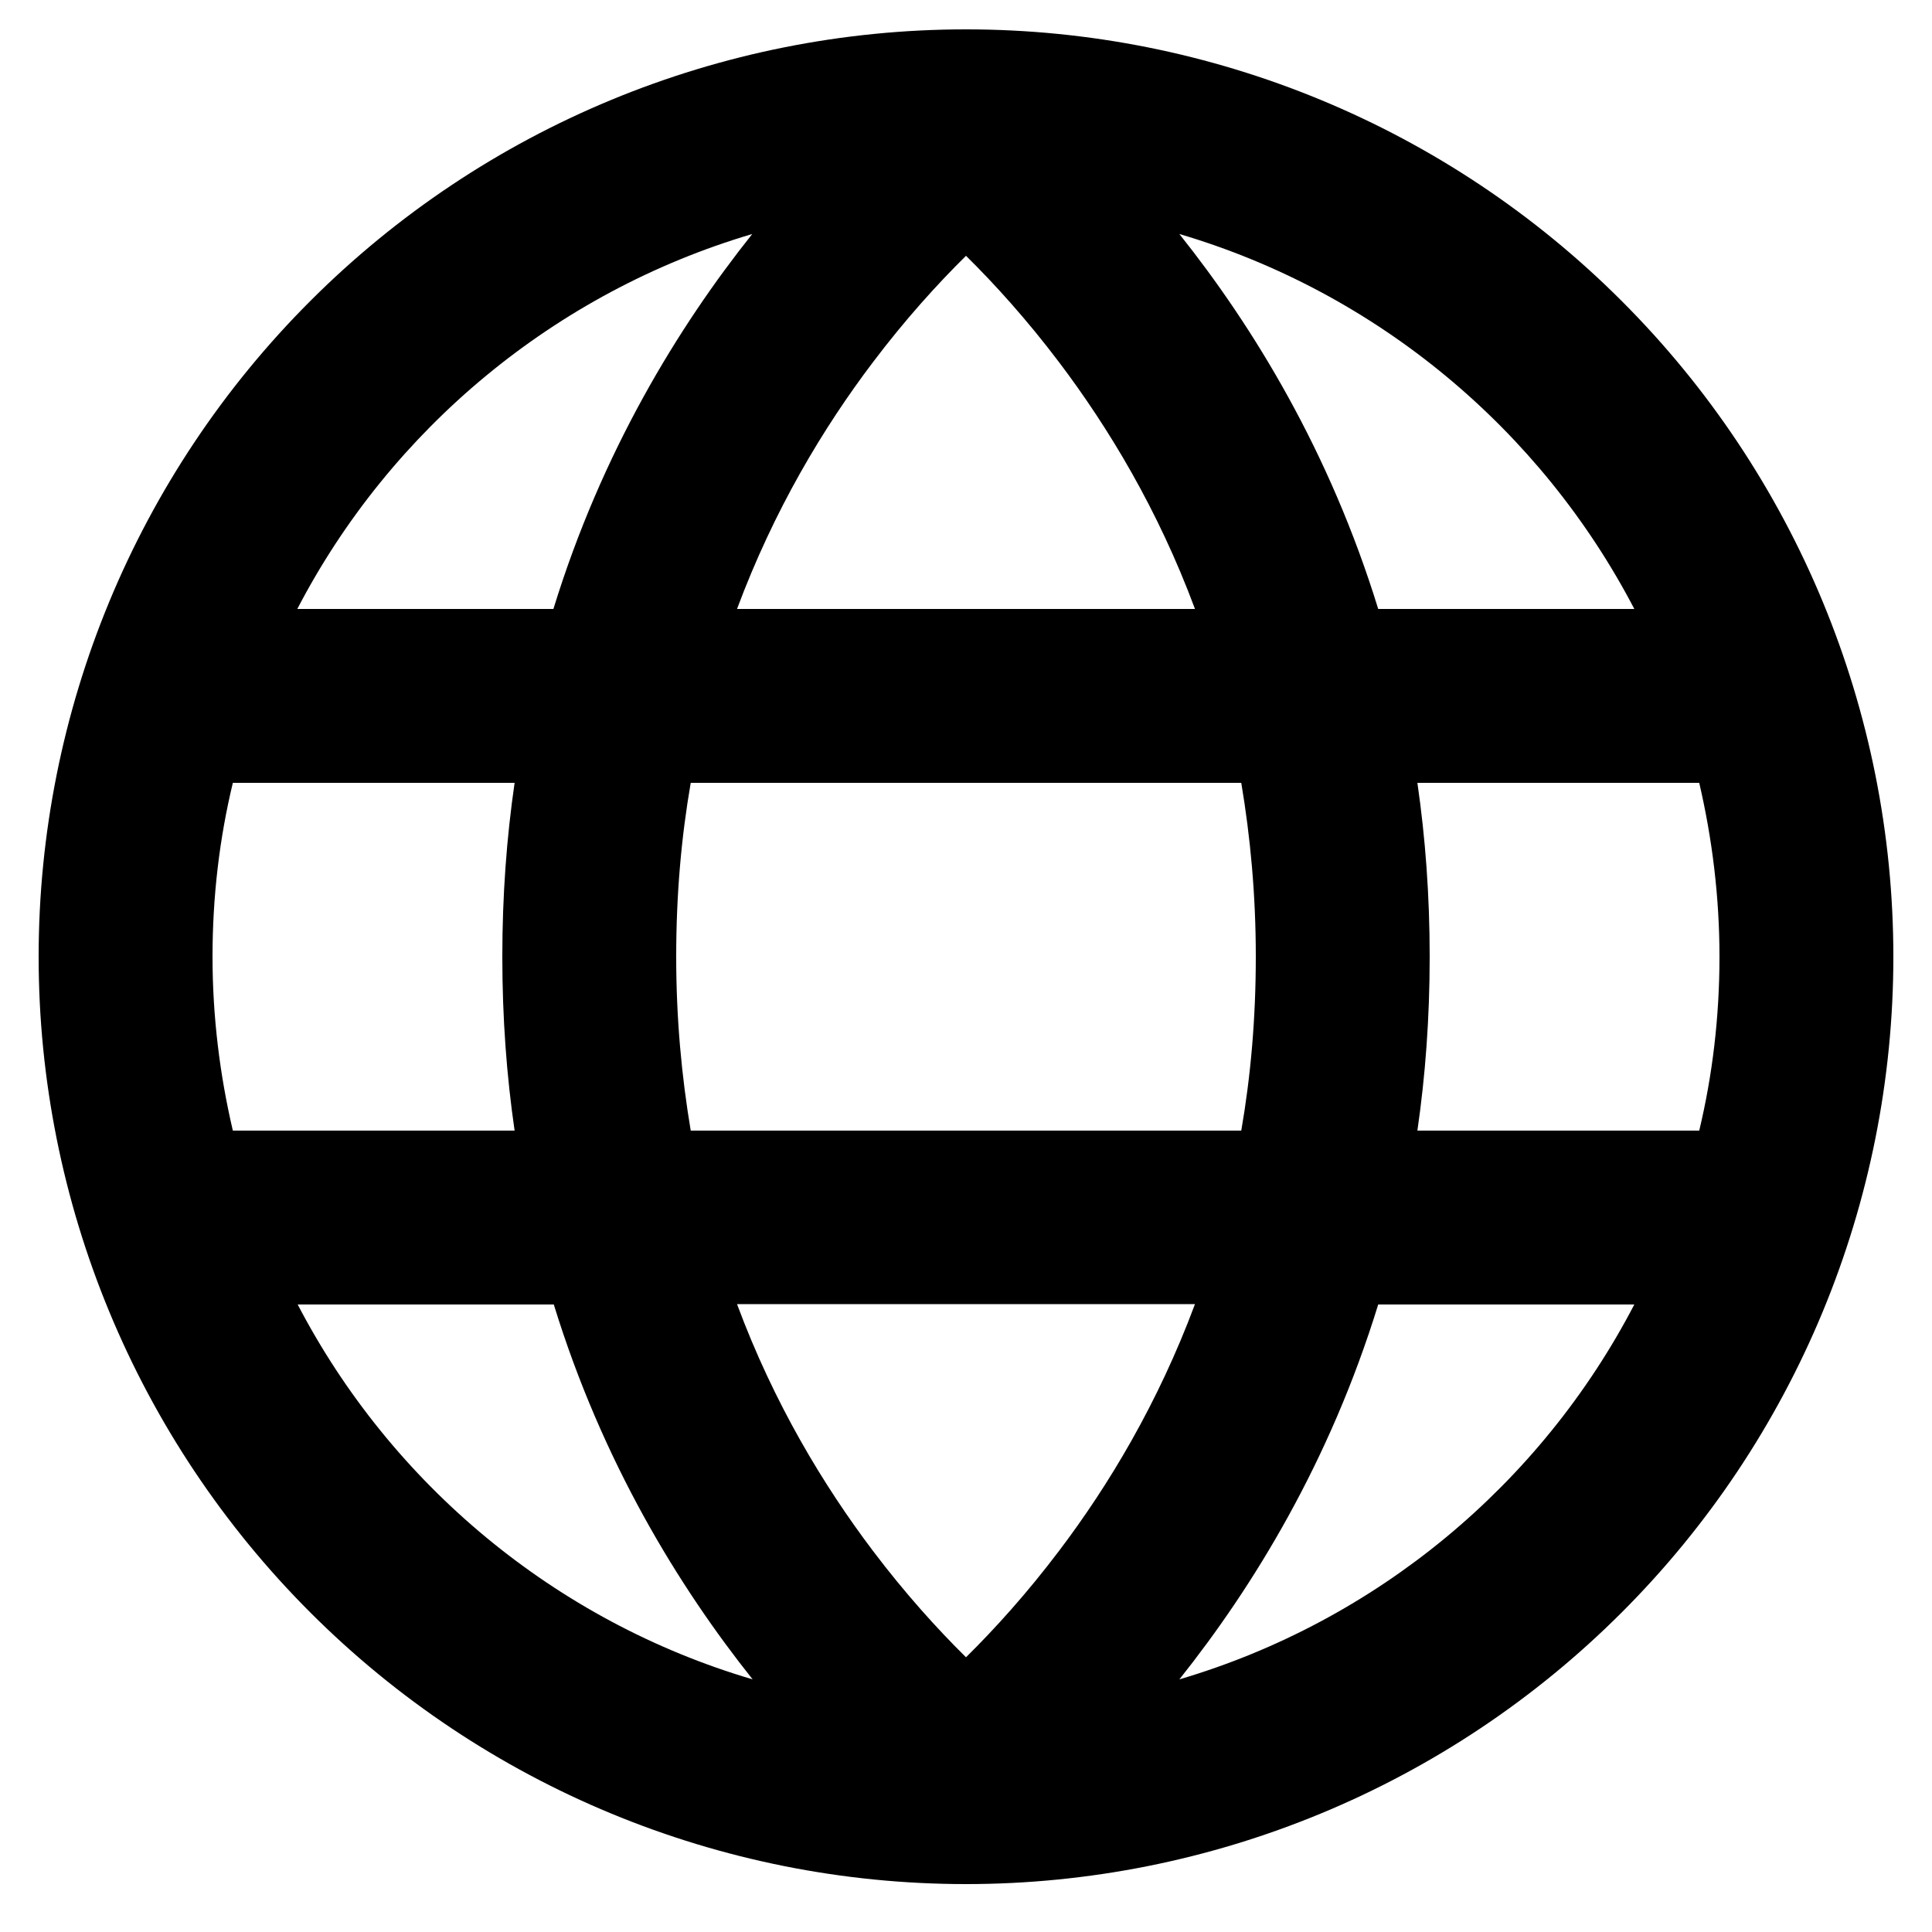 <svg width="25" height="25" viewBox="0 0 25 25" fill="none" xmlns="http://www.w3.org/2000/svg">
<path d="M9.739 21.731C7.18 20.977 5.061 19.2 3.852 16.88H7.166C7.794 18.919 8.783 20.531 9.739 21.731ZM11.295 20.067C10.658 19.224 10.016 18.164 9.537 16.875H15.463C14.984 18.16 14.347 19.219 13.705 20.067C13.287 20.62 12.87 21.08 12.5 21.445C12.13 21.08 11.713 20.62 11.295 20.067ZM8.75 12.38C8.75 11.578 8.816 10.833 8.938 10.13H16.062C16.18 10.833 16.25 11.578 16.25 12.38C16.25 13.181 16.184 13.927 16.062 14.63H8.938C8.82 13.927 8.75 13.181 8.75 12.38ZM6.659 10.13C6.556 10.838 6.5 11.588 6.5 12.38C6.5 13.172 6.556 13.922 6.659 14.63H3.013C2.844 13.908 2.75 13.153 2.75 12.38C2.75 11.606 2.839 10.852 3.013 10.13H6.659ZM9.537 7.88C10.016 6.596 10.653 5.536 11.295 4.688C11.713 4.135 12.13 3.675 12.5 3.31C12.87 3.675 13.287 4.135 13.705 4.688C14.342 5.531 14.984 6.591 15.463 7.88H9.537ZM18.341 10.13H21.988C22.156 10.852 22.25 11.606 22.25 12.38C22.25 13.153 22.161 13.908 21.988 14.63H18.341C18.444 13.922 18.5 13.172 18.5 12.38C18.5 11.588 18.444 10.838 18.341 10.13ZM21.153 7.88H17.834C17.206 5.841 16.217 4.228 15.261 3.028C17.82 3.783 19.939 5.56 21.148 7.88H21.153ZM7.166 7.88H3.847C5.056 5.555 7.18 3.783 9.734 3.028C8.778 4.228 7.789 5.841 7.161 7.88H7.166ZM15.261 21.731C16.217 20.531 17.206 18.919 17.834 16.88H21.148C19.939 19.205 17.816 20.977 15.261 21.731ZM12.5 24.38C15.683 24.38 18.735 23.116 20.985 20.865C23.236 18.615 24.5 15.562 24.5 12.38C24.5 9.197 23.236 6.145 20.985 3.895C18.735 1.644 15.683 0.38 12.5 0.38C9.317 0.38 6.265 1.644 4.015 3.895C1.764 6.145 0.5 9.197 0.5 12.38C0.5 15.562 1.764 18.615 4.015 20.865C6.265 23.116 9.317 24.38 12.5 24.38Z" fill="black"/>
</svg>
